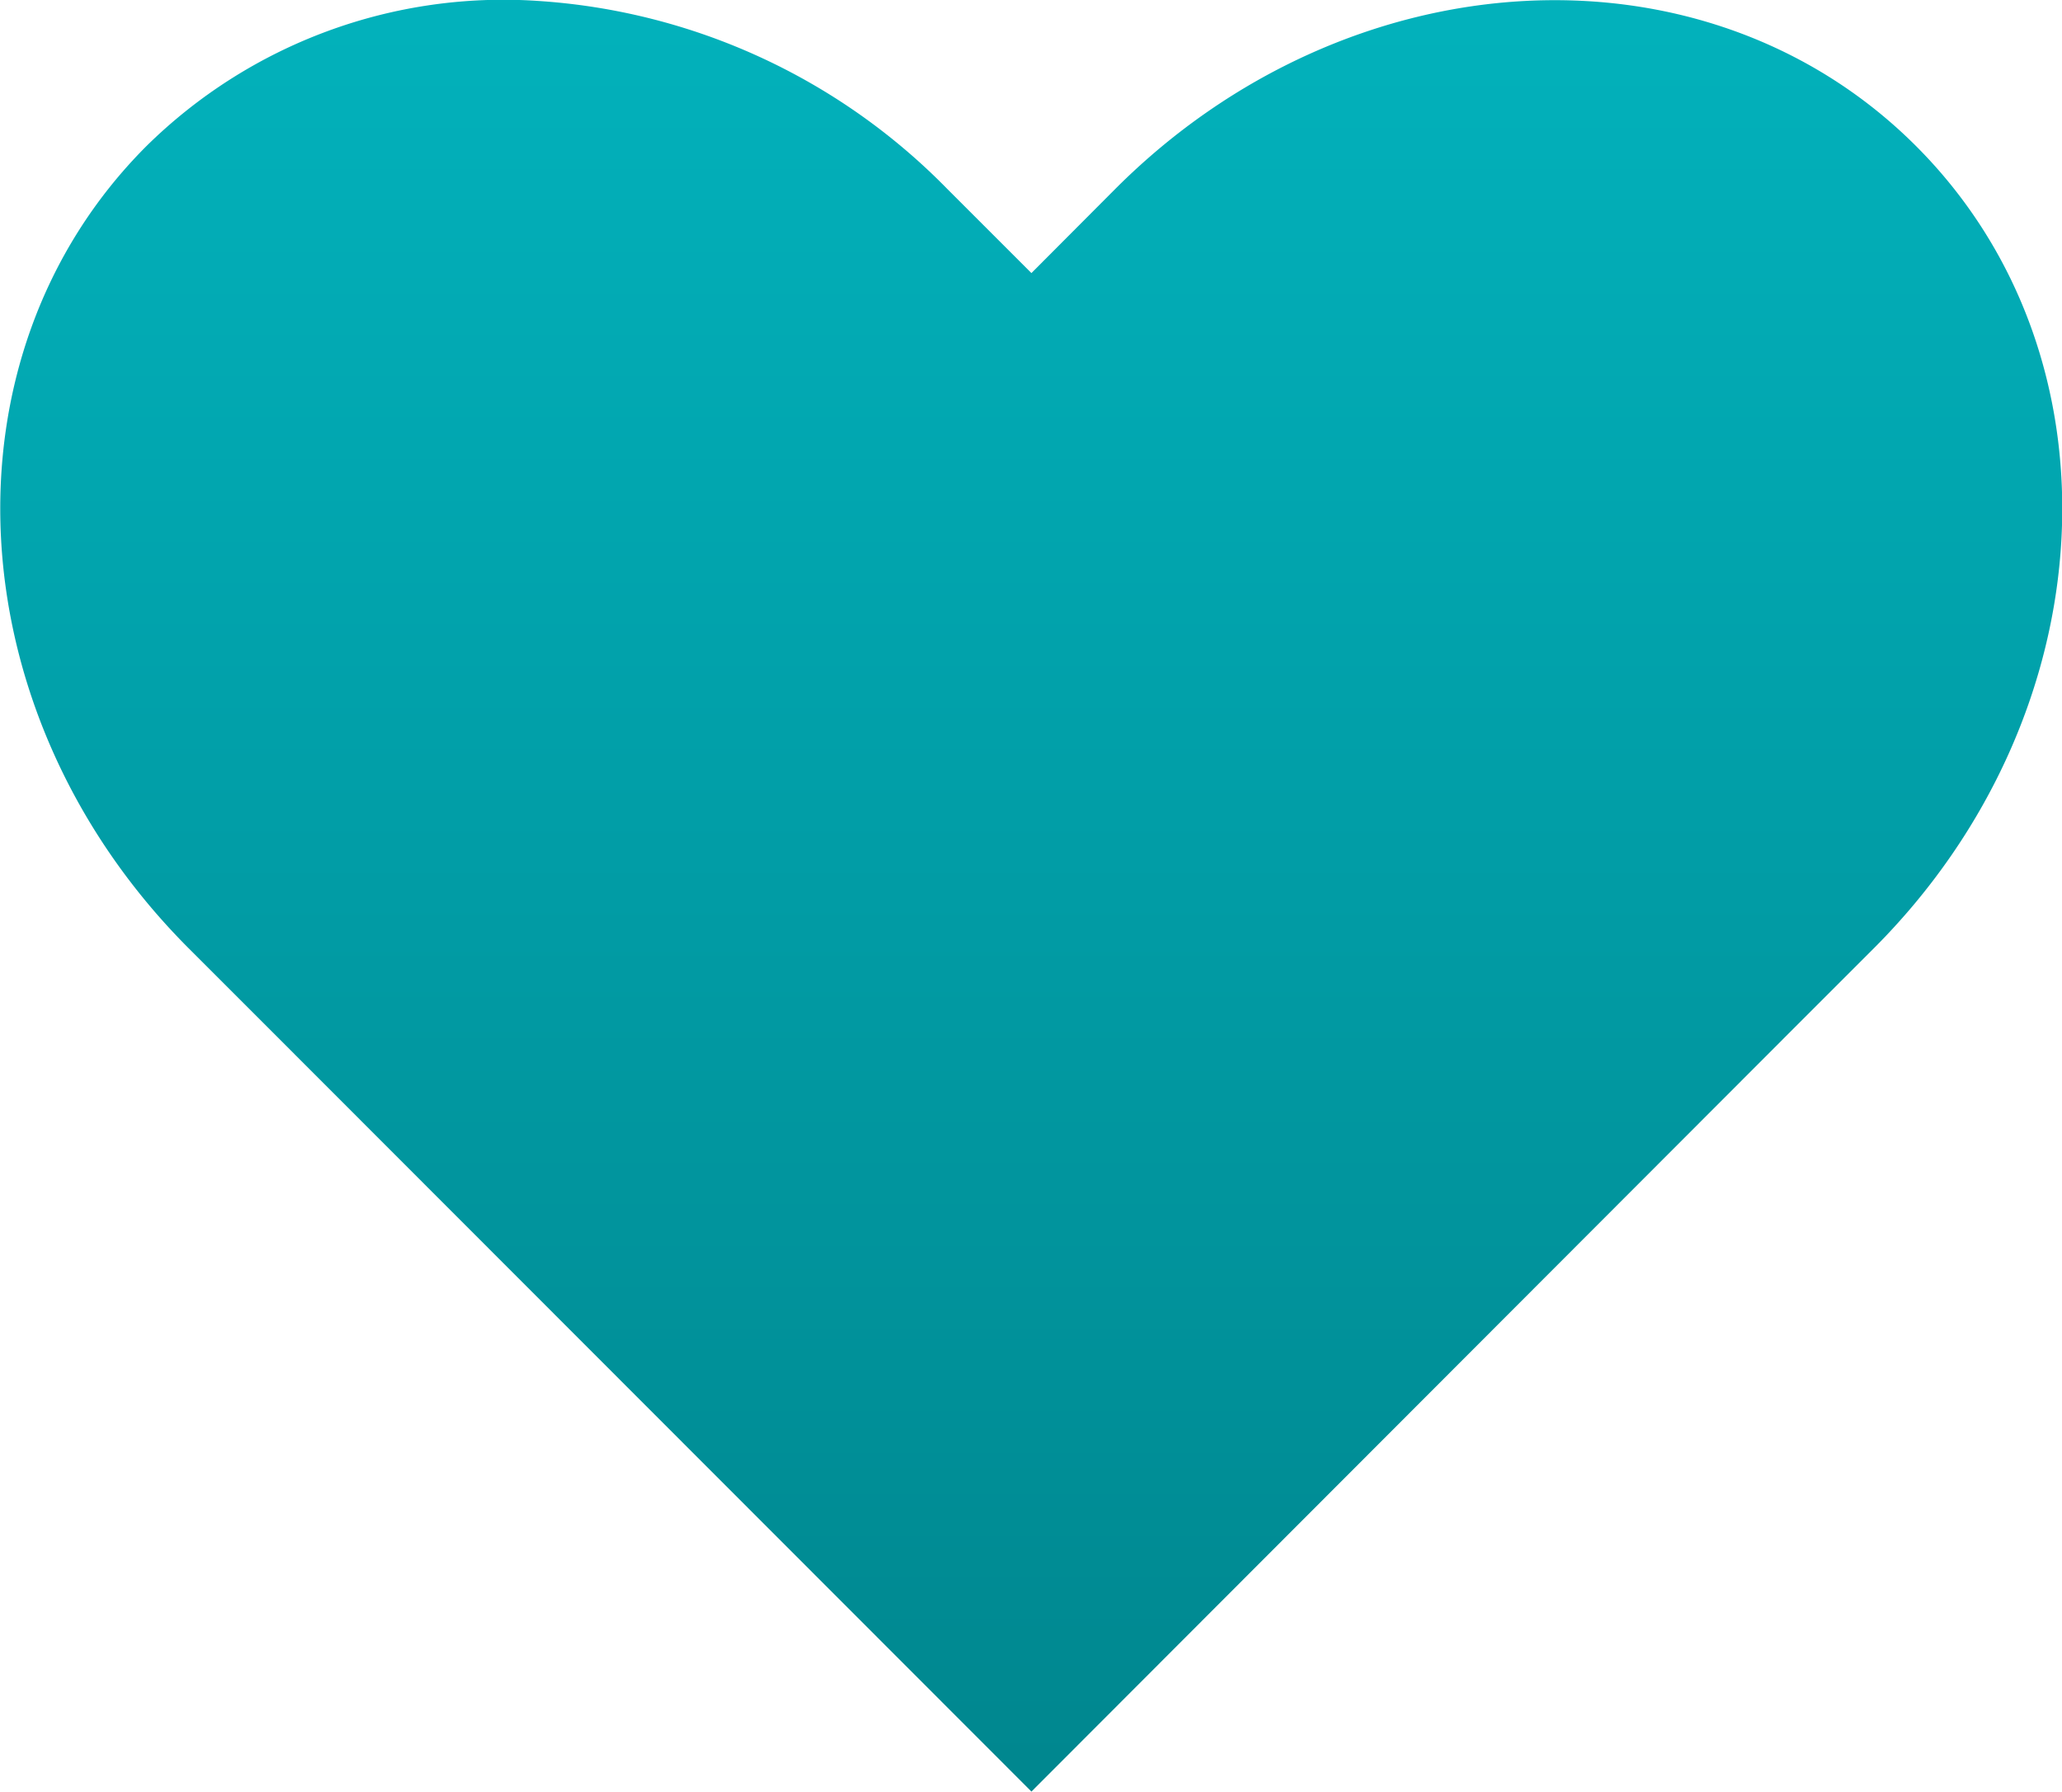 <svg xmlns="http://www.w3.org/2000/svg" xmlns:xlink="http://www.w3.org/1999/xlink" width="19.24" height="16.72" viewBox="0 0 28.756 24.986">
  <defs>
    <linearGradient id="linear-gradient" x1="0.5" x2="0.5" y2="1" gradientUnits="objectBoundingBox">
      <stop offset="0" stop-color="#02b3bd"/>
      <stop offset="1" stop-color="#00868e"/>
    </linearGradient>
  </defs>
  <path id="like" d="M-932.5,909.37a7.091,7.091,0,0,0-5.46,2.027c-2.93,2.934-2.668,7.924.59,11.186l1.171,1.171,10.583,10.592,10.578-10.592,1.171-1.171c3.258-3.262,3.52-8.252.59-11.186s-7.91-2.667-11.168.594l-1.171,1.175-1.175-1.175A8.78,8.78,0,0,0-932.5,909.37Z" transform="translate(940 -909.359)" fill="url(#linear-gradient)"/>
</svg>
